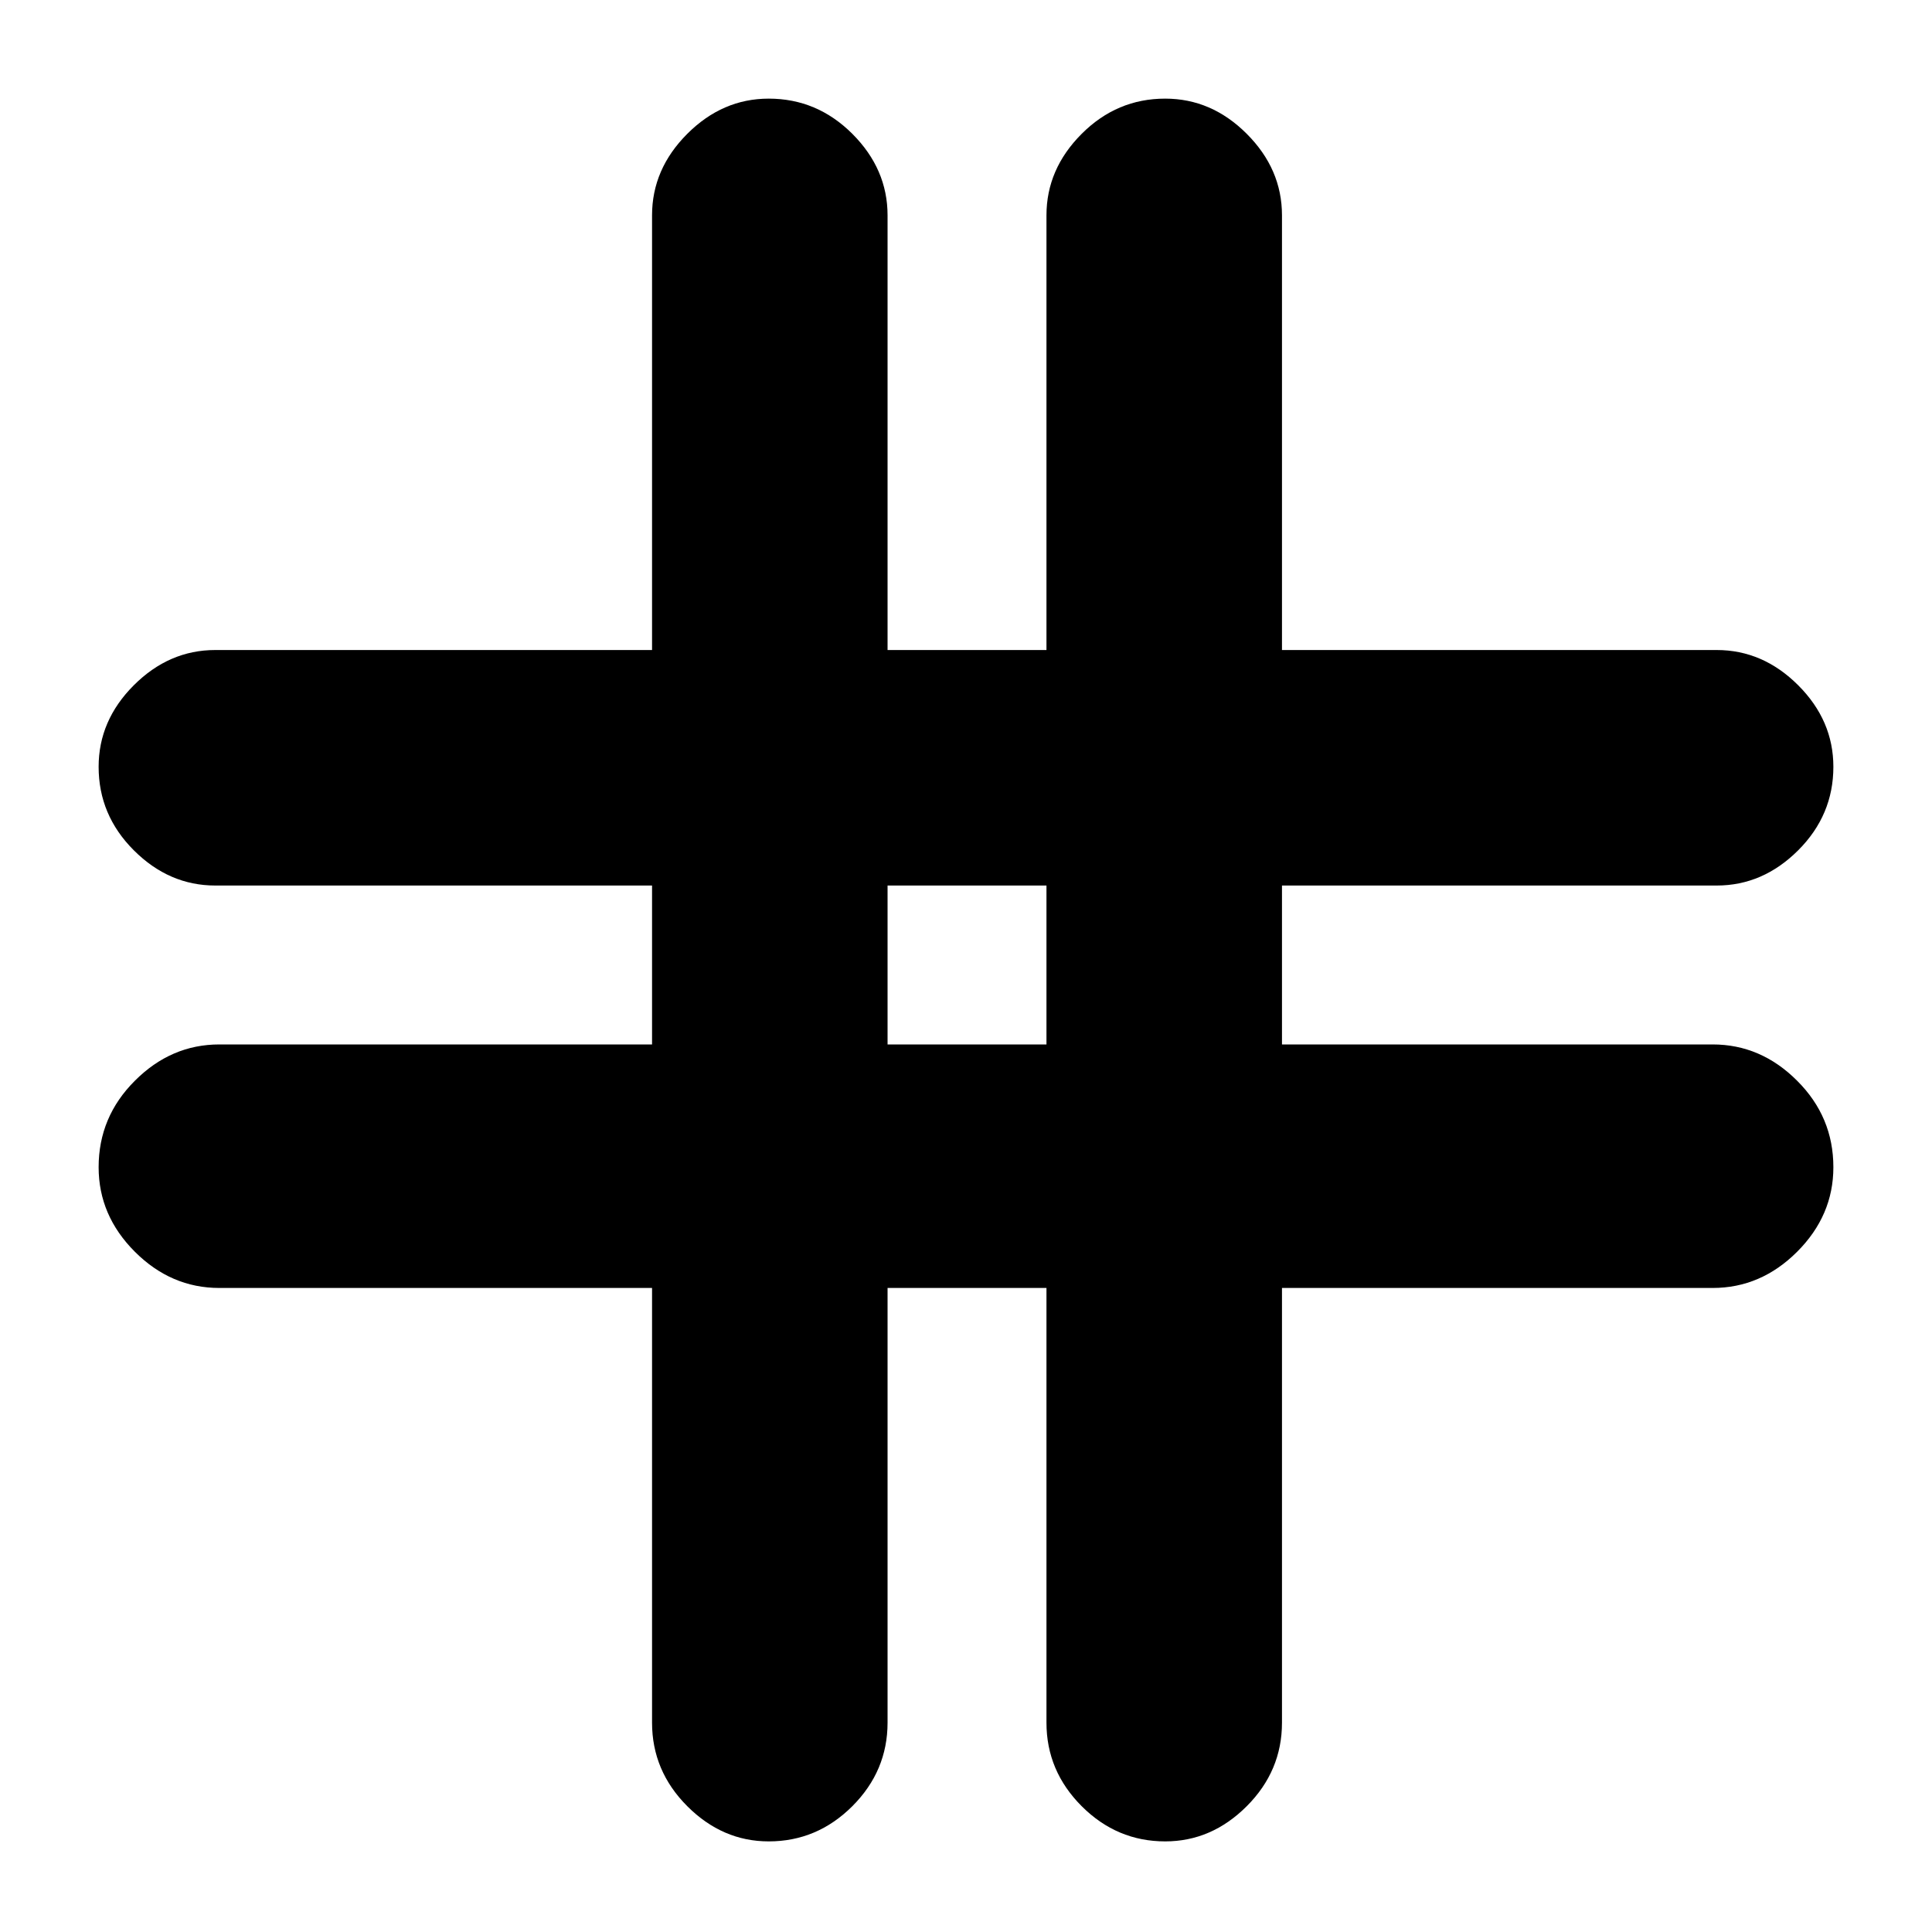 <svg xmlns="http://www.w3.org/2000/svg" height="20" width="20"><path d="M7.958 19.062Q7.479 19.062 7.115 18.698Q6.75 18.333 6.75 17.833V13.333H2.271Q1.771 13.333 1.396 12.958Q1.021 12.583 1.021 12.083Q1.021 11.562 1.396 11.188Q1.771 10.812 2.271 10.812H6.75V9.167H2.229Q1.75 9.167 1.385 8.802Q1.021 8.438 1.021 7.938Q1.021 7.458 1.385 7.094Q1.75 6.729 2.229 6.729H6.75V2.229Q6.75 1.75 7.115 1.385Q7.479 1.021 7.958 1.021Q8.458 1.021 8.823 1.385Q9.188 1.75 9.188 2.229V6.729H10.833V2.229Q10.833 1.75 11.198 1.385Q11.562 1.021 12.062 1.021Q12.542 1.021 12.906 1.385Q13.271 1.75 13.271 2.229V6.729H17.771Q18.25 6.729 18.615 7.094Q18.979 7.458 18.979 7.938Q18.979 8.438 18.615 8.802Q18.25 9.167 17.771 9.167H13.271V10.812H17.729Q18.229 10.812 18.604 11.188Q18.979 11.562 18.979 12.083Q18.979 12.583 18.604 12.958Q18.229 13.333 17.729 13.333H13.271V17.833Q13.271 18.333 12.906 18.698Q12.542 19.062 12.062 19.062Q11.562 19.062 11.198 18.698Q10.833 18.333 10.833 17.833V13.333H9.188V17.833Q9.188 18.333 8.823 18.698Q8.458 19.062 7.958 19.062ZM9.188 10.812H10.833V9.167H9.188Z"/></svg>